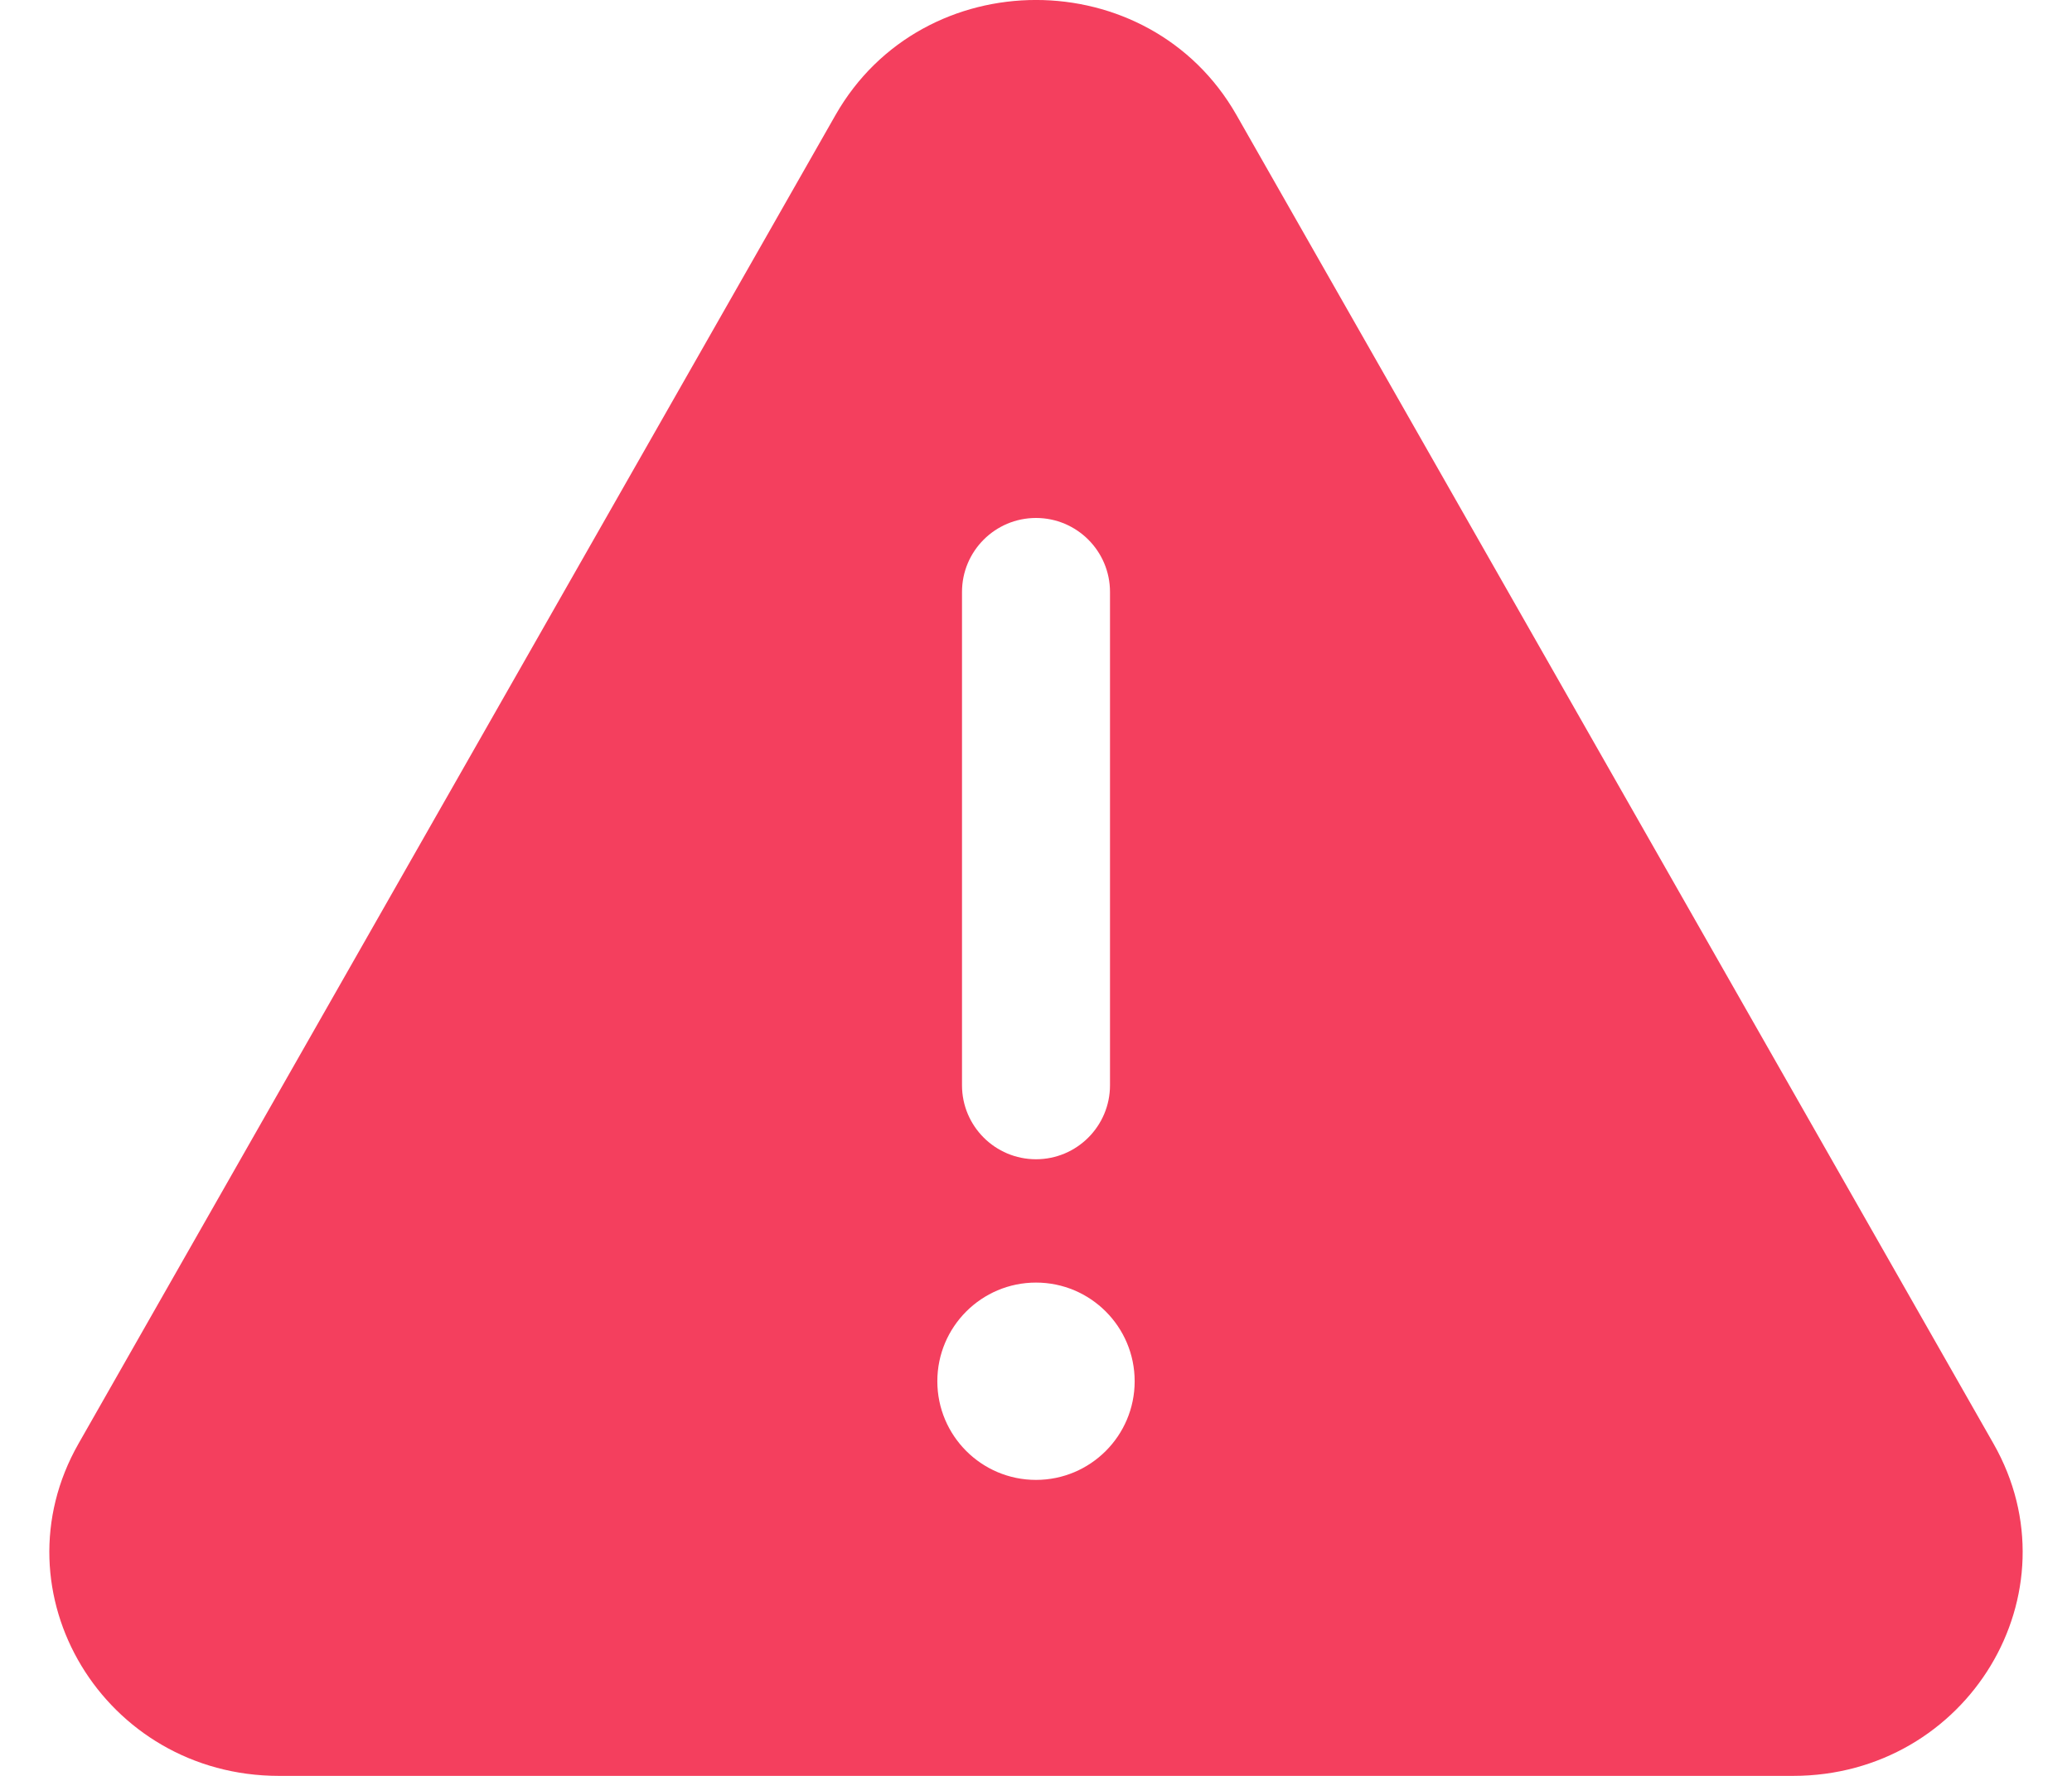 <svg width="21" height="18" viewBox="0 0 21 18" fill="none" xmlns="http://www.w3.org/2000/svg">
<path fill-rule="evenodd" clip-rule="evenodd" d="M8.468 1.166C9.354 -0.389 11.646 -0.389 12.532 1.166L20.204 14.632C21.065 16.143 19.945 18 18.172 18H2.828C1.055 18 -0.065 16.143 0.796 14.632L8.468 1.166ZM11.5 14C11.5 14.552 11.052 15 10.5 15C9.948 15 9.5 14.552 9.5 14C9.5 13.448 9.948 13 10.5 13C11.052 13 11.5 13.448 11.5 14ZM11.25 6C11.25 5.586 10.914 5.25 10.5 5.25C10.086 5.25 9.75 5.586 9.75 6V11C9.75 11.414 10.086 11.75 10.5 11.75C10.914 11.75 11.25 11.414 11.25 11V6Z" fill="#F43F5E"/>
</svg>
